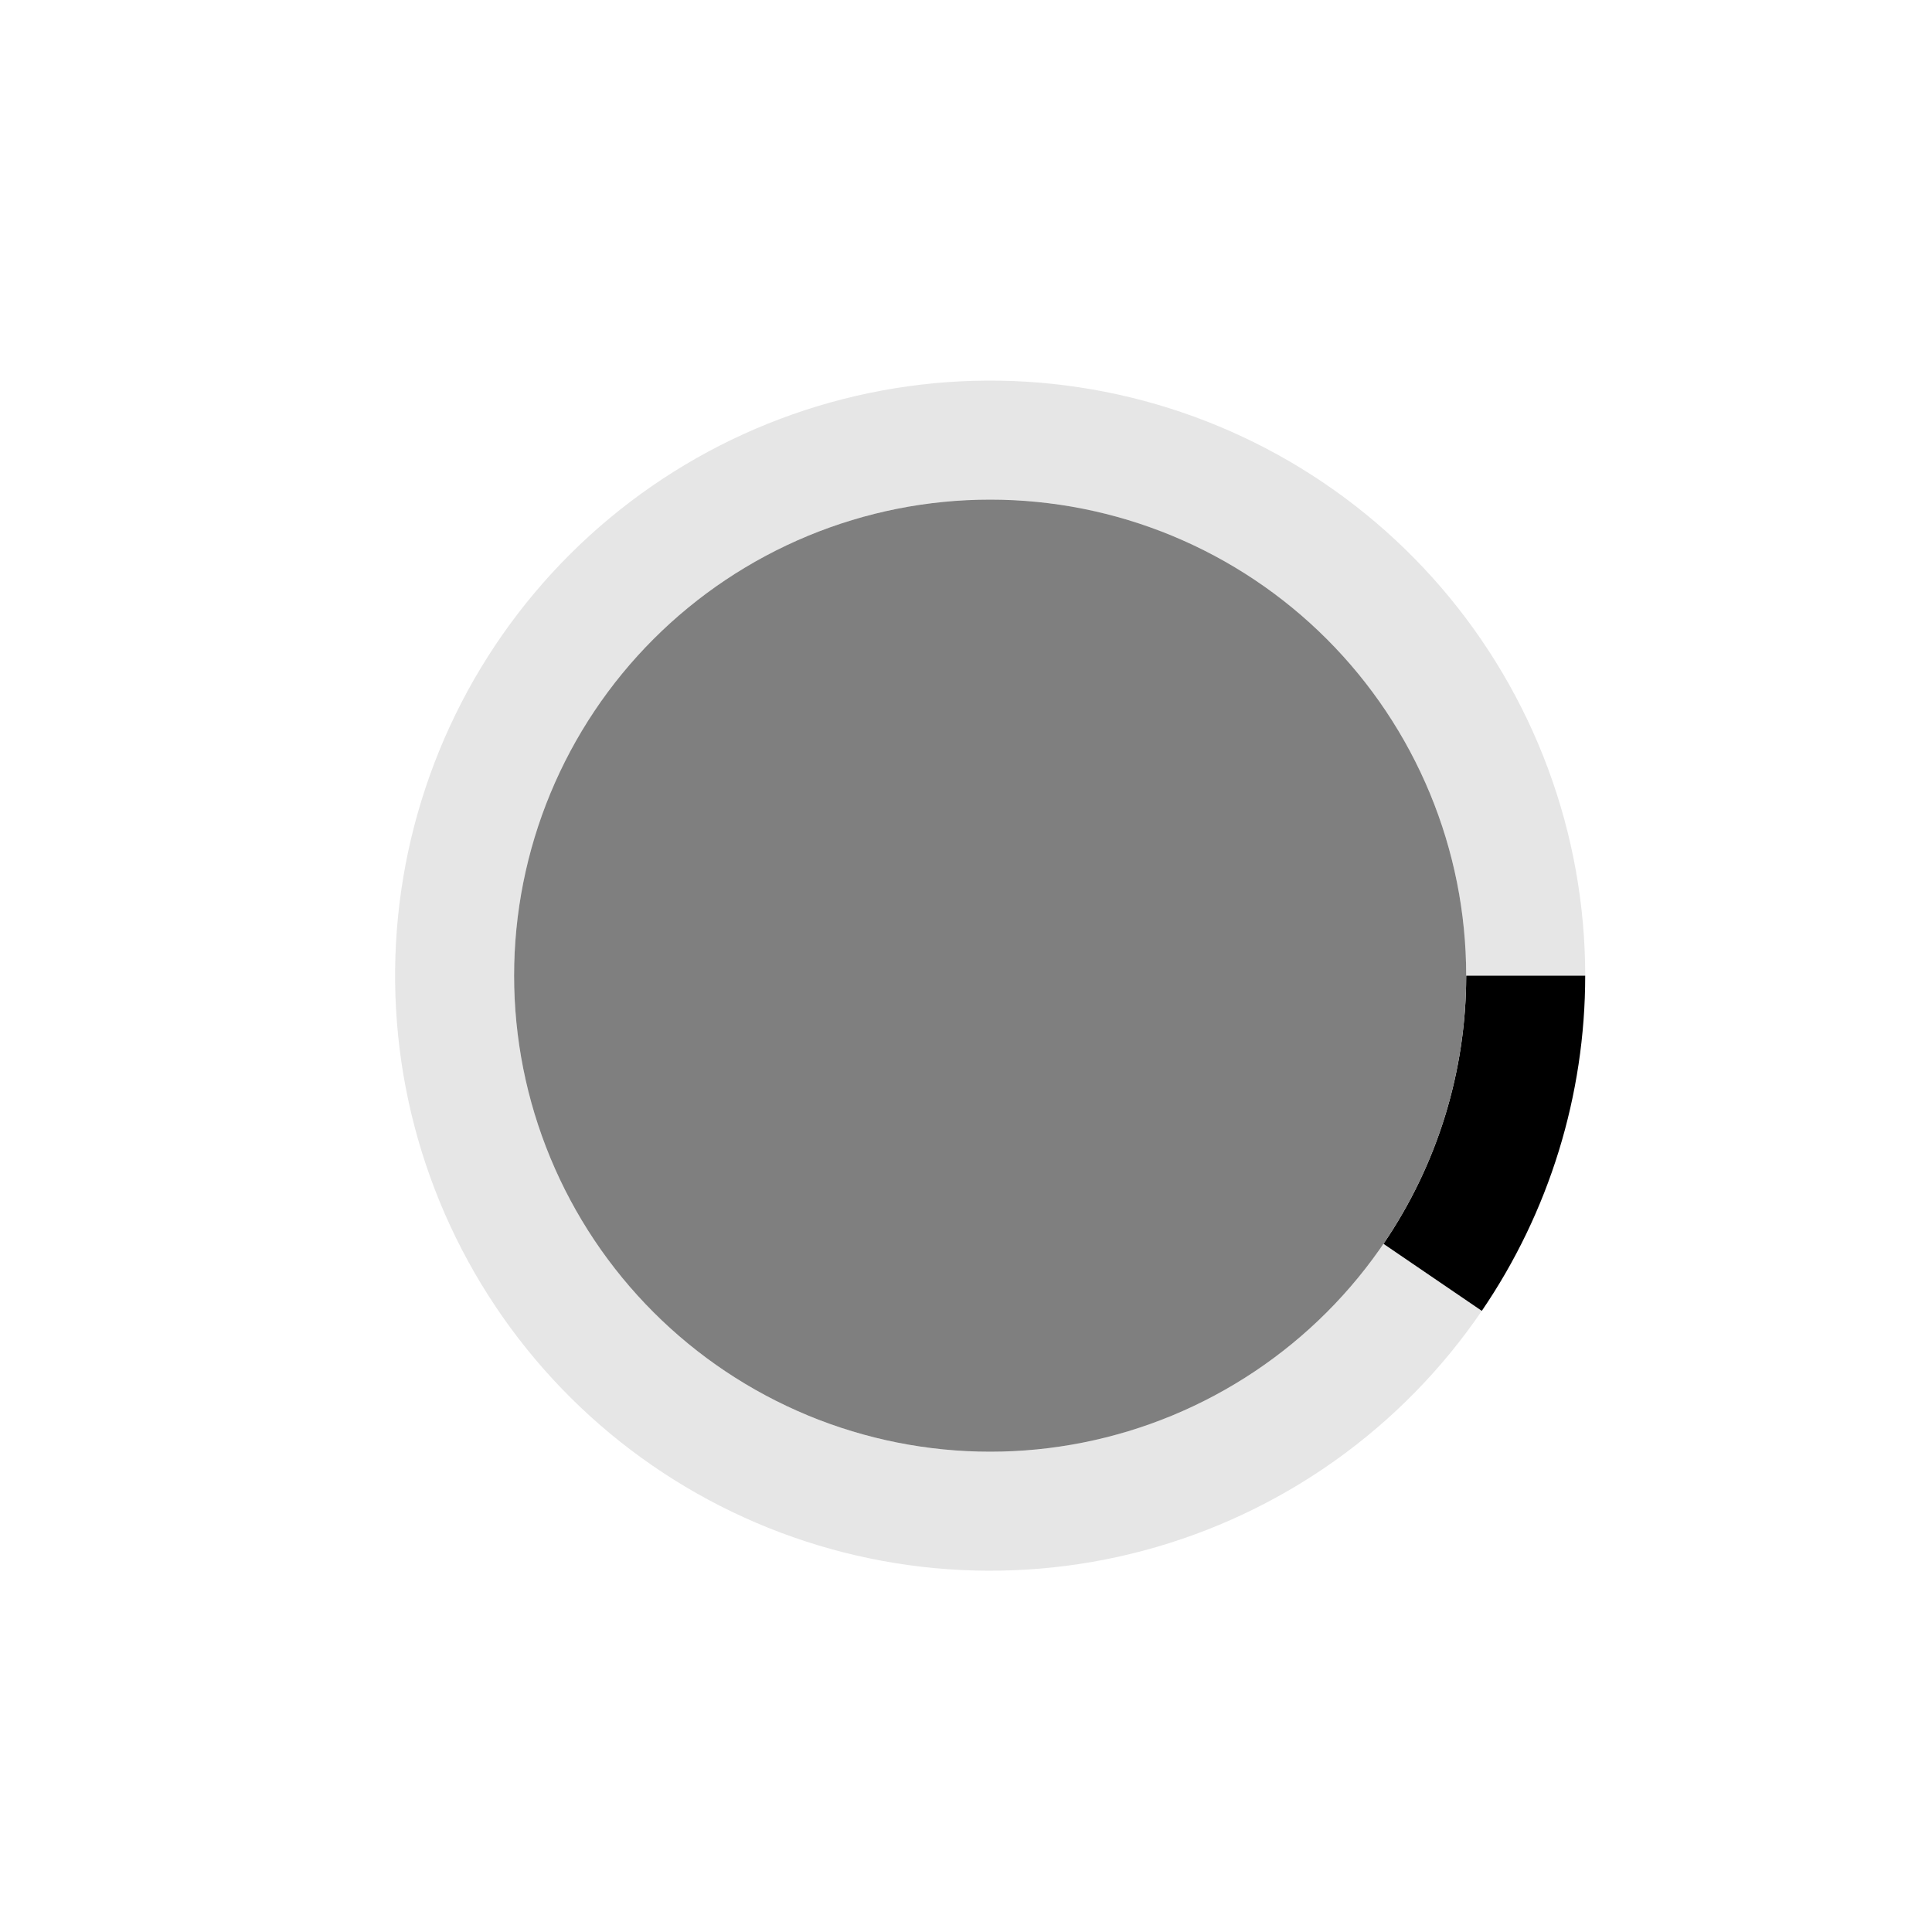 <?xml version="1.0" encoding="utf-8" standalone="no"?>
<!DOCTYPE svg PUBLIC "-//W3C//DTD SVG 1.1//EN"
  "http://www.w3.org/Graphics/SVG/1.1/DTD/svg11.dtd">
<svg xmlns:xlink="http://www.w3.org/1999/xlink" width="720pt" height="720pt" viewBox="0 0 720 720" xmlns="http://www.w3.org/2000/svg" version="1.1">
 <defs>
  <style type="text/css">*{stroke-linejoin: round; stroke-linecap: butt}</style>
 </defs>
 <g id="figure_1">
  <g id="patch_1">
   <path d="M 0 720 
L 720 720 
L 720 0 
L 0 0 
L 0 720 
z
" style="fill: none"/>
  </g>
  <g id="axes_1">
   <g id="patch_2">
    <path d="M 590.76 363.6 
C 590.76 337.267 586.07 311.144 576.909 286.456 
C 567.749 261.768 554.264 238.908 537.088 218.949 
C 519.911 198.989 499.316 182.248 476.269 169.51 
C 453.223 156.773 428.09 148.242 402.052 144.317 
C 376.013 140.392 349.483 141.137 323.705 146.515 
C 297.928 151.894 273.313 161.821 251.017 175.83 
C 228.72 189.84 209.096 207.71 193.066 228.601 
C 177.036 249.492 164.854 273.072 157.092 298.235 
C 149.331 323.398 146.112 349.743 147.589 376.034 
C 149.065 402.325 155.213 428.145 165.743 452.28 
C 176.273 476.416 191.019 498.484 209.287 517.448 
C 227.556 536.413 249.057 551.974 272.782 563.399 
C 296.507 574.824 322.078 581.933 348.296 584.391 
C 374.513 586.85 400.96 584.619 426.396 577.804 
C 451.831 570.988 475.85 559.697 497.326 544.459 
C 518.802 529.221 537.393 510.279 552.227 488.522 
L 515.581 463.537 
C 503.714 480.943 488.842 496.097 471.661 508.287 
C 454.48 520.477 435.265 529.511 414.917 534.963 
C 394.568 540.415 373.411 542.2 352.437 540.233 
C 331.462 538.266 311.005 532.579 292.026 523.439 
C 273.046 514.299 255.845 501.851 241.23 486.679 
C 226.615 471.507 214.819 453.852 206.395 434.544 
C 197.97 415.236 193.052 394.58 191.871 373.547 
C 190.69 352.514 193.264 331.438 199.474 311.308 
C 205.683 291.178 215.429 272.314 228.253 255.601 
C 241.077 238.888 256.776 224.592 274.613 213.384 
C 292.45 202.177 312.142 194.235 332.764 189.932 
C 353.386 185.629 374.611 185.034 395.441 188.174 
C 416.272 191.313 436.378 198.138 454.816 208.328 
C 473.253 218.518 489.729 231.912 503.47 247.879 
C 517.211 263.846 527.999 282.135 535.328 301.885 
C 542.656 321.635 546.408 342.534 546.408 363.6 
z
" style="opacity: 0.1"/>
   </g>
   <g id="patch_3">
    <path d="M 552.227 488.522 
C 564.709 470.214 574.377 450.138 580.908 428.965 
C 587.439 407.791 590.76 385.758 590.76 363.6 
L 546.408 363.6 
C 546.408 381.326 543.751 398.953 538.526 415.892 
C 533.301 432.831 525.567 448.891 515.581 463.537 
z
"/>
   </g>
   <g id="patch_4">
    <path d="M 546.408 363.6 
C 546.408 340.303 541.819 317.233 532.904 295.709 
C 523.988 274.185 510.92 254.627 494.446 238.154 
C 477.973 221.68 458.415 208.612 436.891 199.696 
C 415.367 190.781 392.297 186.192 369 186.192 
C 345.703 186.192 322.633 190.781 301.109 199.696 
C 279.585 208.612 260.027 221.68 243.554 238.154 
C 227.08 254.627 214.012 274.185 205.096 295.709 
C 196.181 317.233 191.592 340.303 191.592 363.6 
C 191.592 386.897 196.181 409.967 205.096 431.491 
C 214.012 453.015 227.08 472.573 243.554 489.046 
C 260.027 505.52 279.585 518.588 301.109 527.504 
C 322.633 536.419 345.703 541.008 369 541.008 
C 392.297 541.008 415.367 536.419 436.891 527.504 
C 458.415 518.588 477.973 505.52 494.446 489.046 
C 510.92 472.573 523.988 453.015 532.904 431.491 
C 541.819 409.967 546.408 386.897 546.408 363.6 
M 369 363.6 
z
" style="fill: #7f7f7f"/>
   </g>
   <g id="matplotlib.axis_1"/>
   <g id="matplotlib.axis_2"/>
  </g>
 </g>
</svg>

